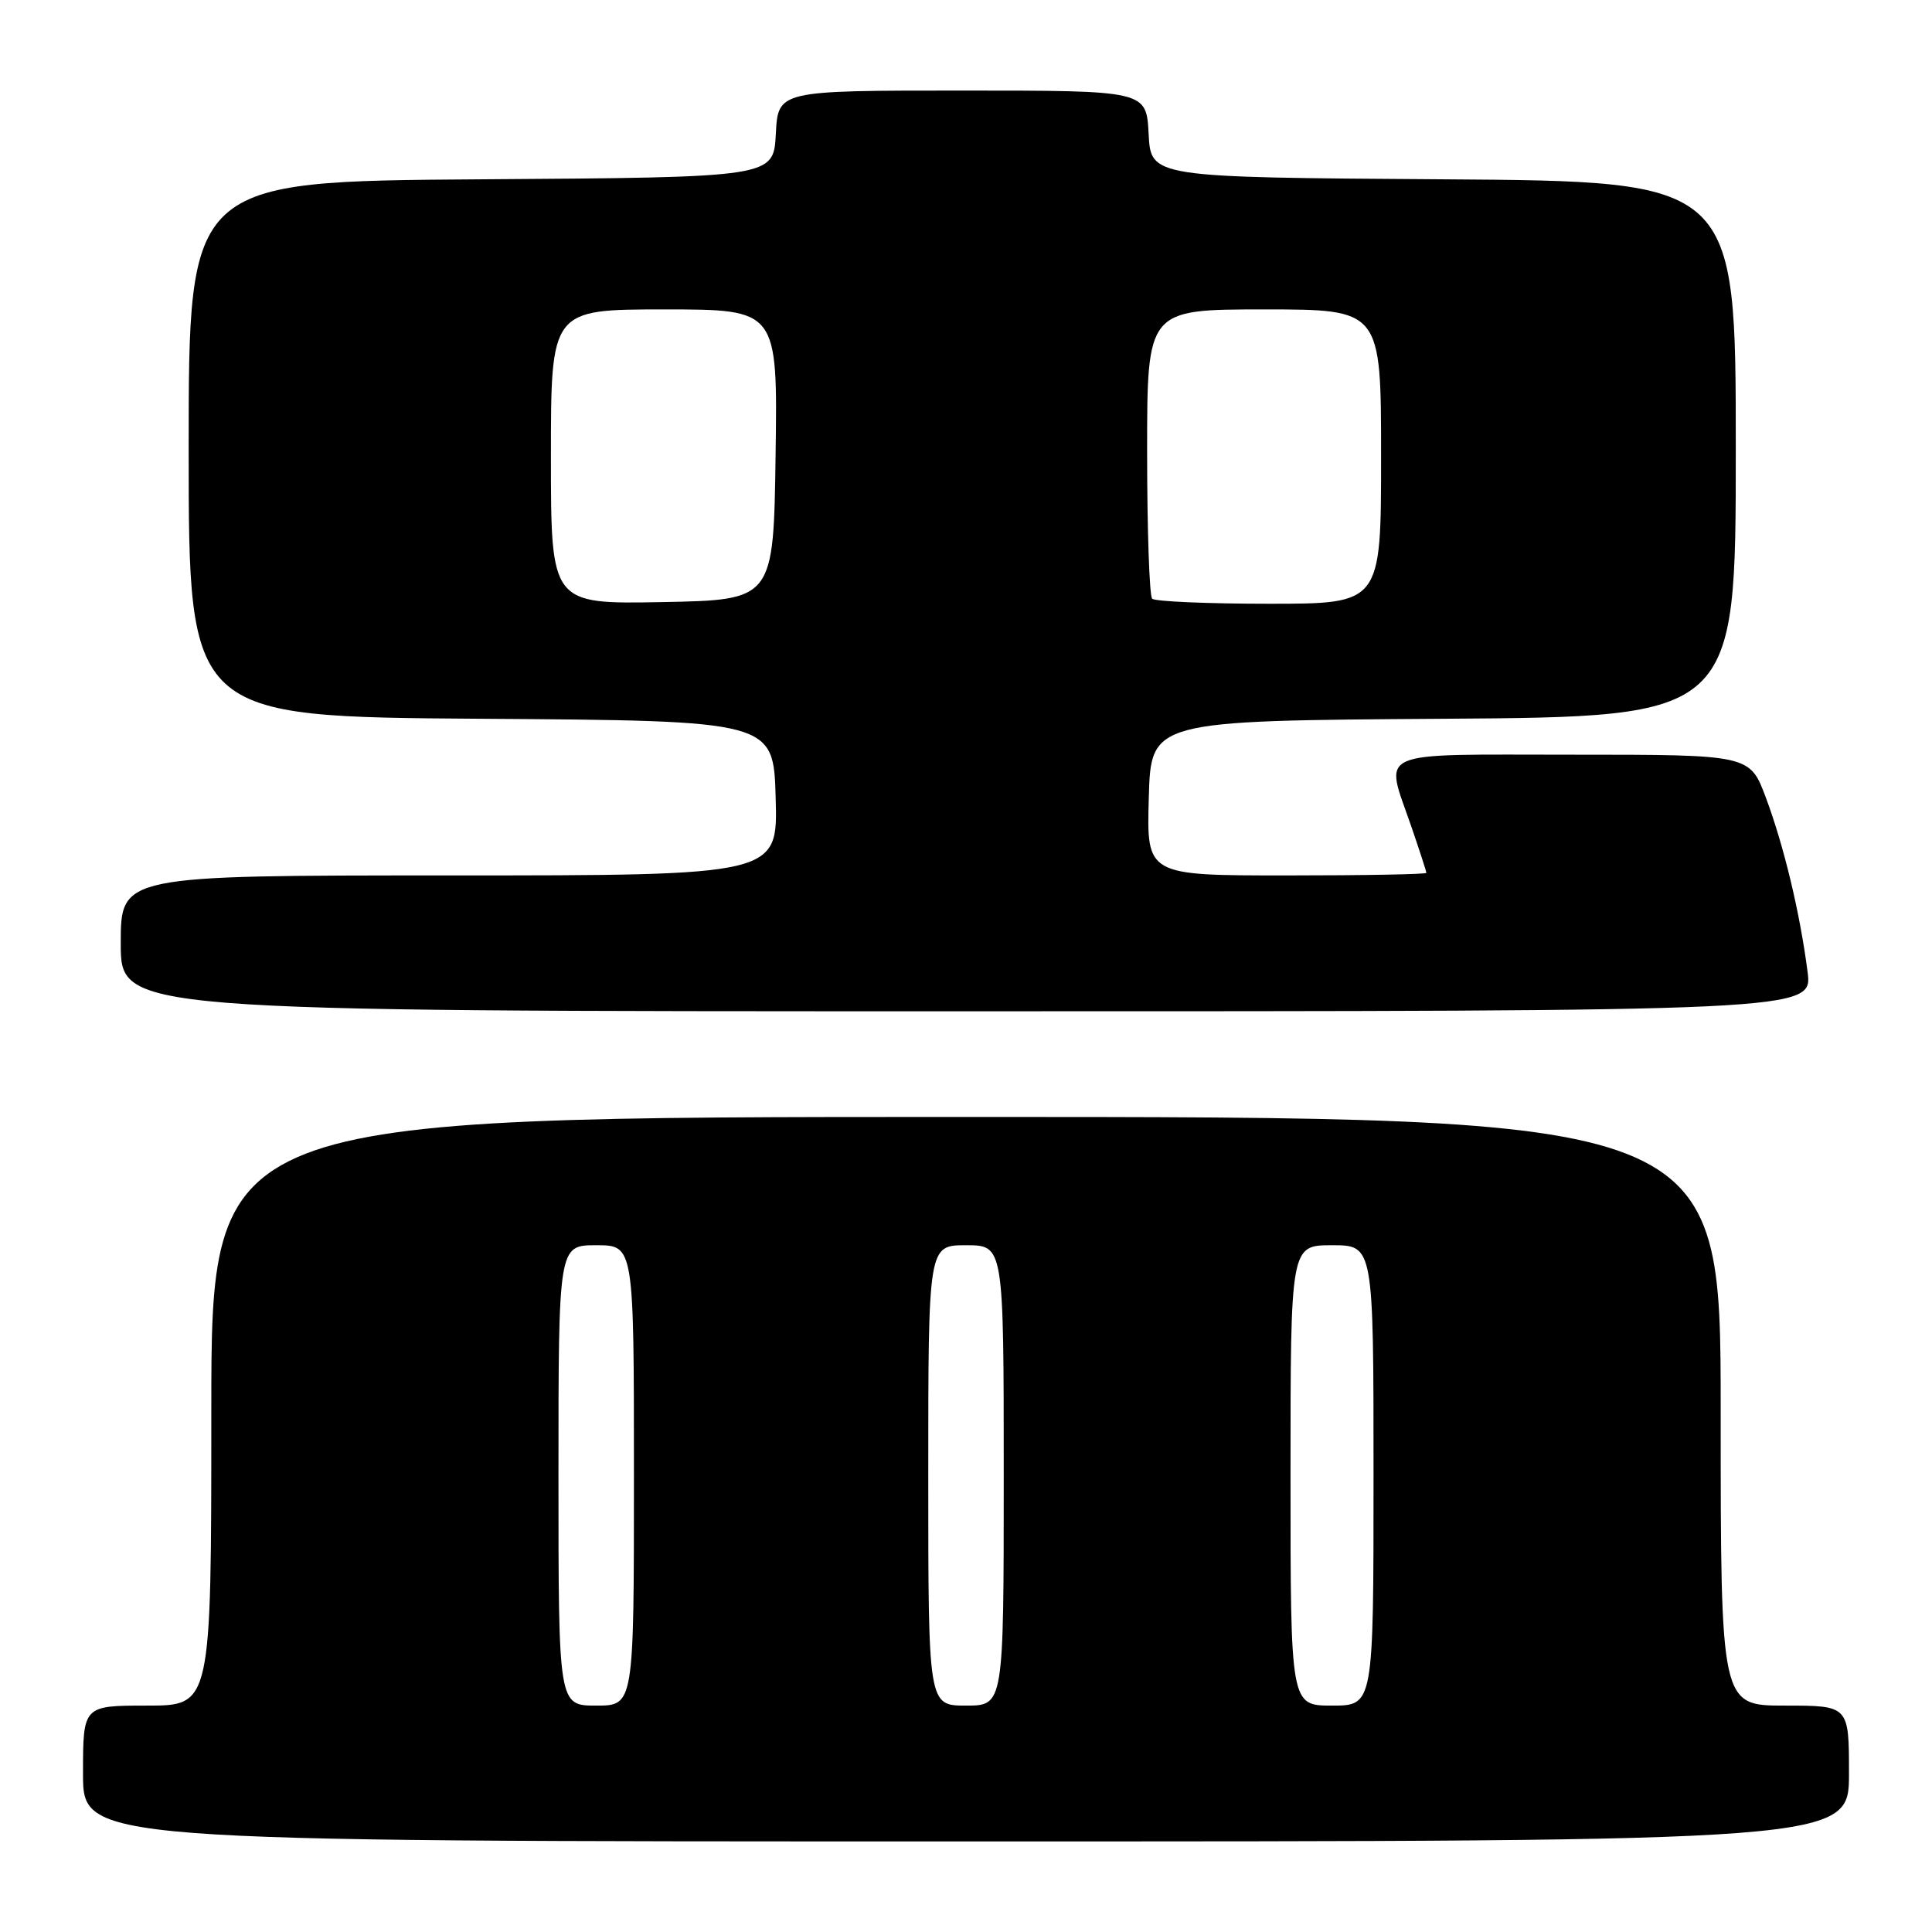 <?xml version="1.0" encoding="UTF-8" standalone="no"?>
<!DOCTYPE svg PUBLIC "-//W3C//DTD SVG 1.1//EN" "http://www.w3.org/Graphics/SVG/1.1/DTD/svg11.dtd" >
<svg xmlns="http://www.w3.org/2000/svg" xmlns:xlink="http://www.w3.org/1999/xlink" version="1.1" viewBox="0 0 256 256">
 <g >
 <path fill="currentColor"
d=" M 245.00 235.00 C 245.00 226.00 245.00 226.00 236.50 226.00 C 228.00 226.00 228.00 226.00 228.00 187.00 C 228.00 148.00 228.00 148.00 128.00 148.00 C 28.00 148.00 28.00 148.00 28.00 187.00 C 28.00 226.00 28.00 226.00 19.50 226.00 C 11.00 226.00 11.00 226.00 11.00 235.00 C 11.00 244.00 11.00 244.00 128.00 244.00 C 245.00 244.00 245.00 244.00 245.00 235.00 Z  M 239.51 128.75 C 238.50 120.95 236.39 112.12 233.99 105.70 C 231.86 100.00 231.86 100.00 208.43 100.00 C 181.65 100.00 183.46 99.20 187.00 109.50 C 188.10 112.70 189.00 115.47 189.00 115.66 C 189.00 115.85 180.66 116.00 170.47 116.00 C 151.93 116.00 151.93 116.00 152.22 105.75 C 152.50 95.50 152.50 95.50 191.25 95.24 C 230.00 94.98 230.00 94.98 230.00 59.50 C 230.00 24.02 230.00 24.02 191.25 23.76 C 152.50 23.50 152.50 23.50 152.20 17.75 C 151.90 12.00 151.90 12.00 127.50 12.00 C 103.10 12.00 103.10 12.00 102.80 17.75 C 102.50 23.50 102.50 23.50 63.75 23.76 C 25.00 24.02 25.00 24.02 25.00 59.50 C 25.00 94.98 25.00 94.98 63.75 95.24 C 102.50 95.50 102.50 95.50 102.78 105.75 C 103.07 116.00 103.07 116.00 59.53 116.00 C 16.00 116.00 16.00 116.00 16.00 125.00 C 16.00 134.00 16.00 134.00 128.09 134.00 C 240.19 134.00 240.19 134.00 239.51 128.75 Z  M 74.00 195.50 C 74.00 165.00 74.00 165.00 79.00 165.00 C 84.00 165.00 84.00 165.00 84.00 195.50 C 84.00 226.00 84.00 226.00 79.00 226.00 C 74.00 226.00 74.00 226.00 74.00 195.50 Z  M 123.00 195.50 C 123.00 165.00 123.00 165.00 128.00 165.00 C 133.00 165.00 133.00 165.00 133.00 195.50 C 133.00 226.00 133.00 226.00 128.00 226.00 C 123.00 226.00 123.00 226.00 123.00 195.50 Z  M 171.00 195.50 C 171.00 165.00 171.00 165.00 176.50 165.00 C 182.00 165.00 182.00 165.00 182.00 195.50 C 182.00 226.00 182.00 226.00 176.50 226.00 C 171.00 226.00 171.00 226.00 171.00 195.50 Z  M 73.00 60.53 C 73.00 41.00 73.00 41.00 88.02 41.00 C 103.04 41.00 103.04 41.00 102.77 60.25 C 102.50 79.50 102.50 79.50 87.75 79.78 C 73.00 80.05 73.00 80.05 73.00 60.53 Z  M 152.67 79.33 C 152.30 78.97 152.00 70.19 152.00 59.83 C 152.00 41.00 152.00 41.00 167.50 41.00 C 183.00 41.00 183.00 41.00 183.00 60.50 C 183.00 80.00 183.00 80.00 168.17 80.00 C 160.01 80.00 153.03 79.70 152.67 79.33 Z "/>
</g>
</svg>